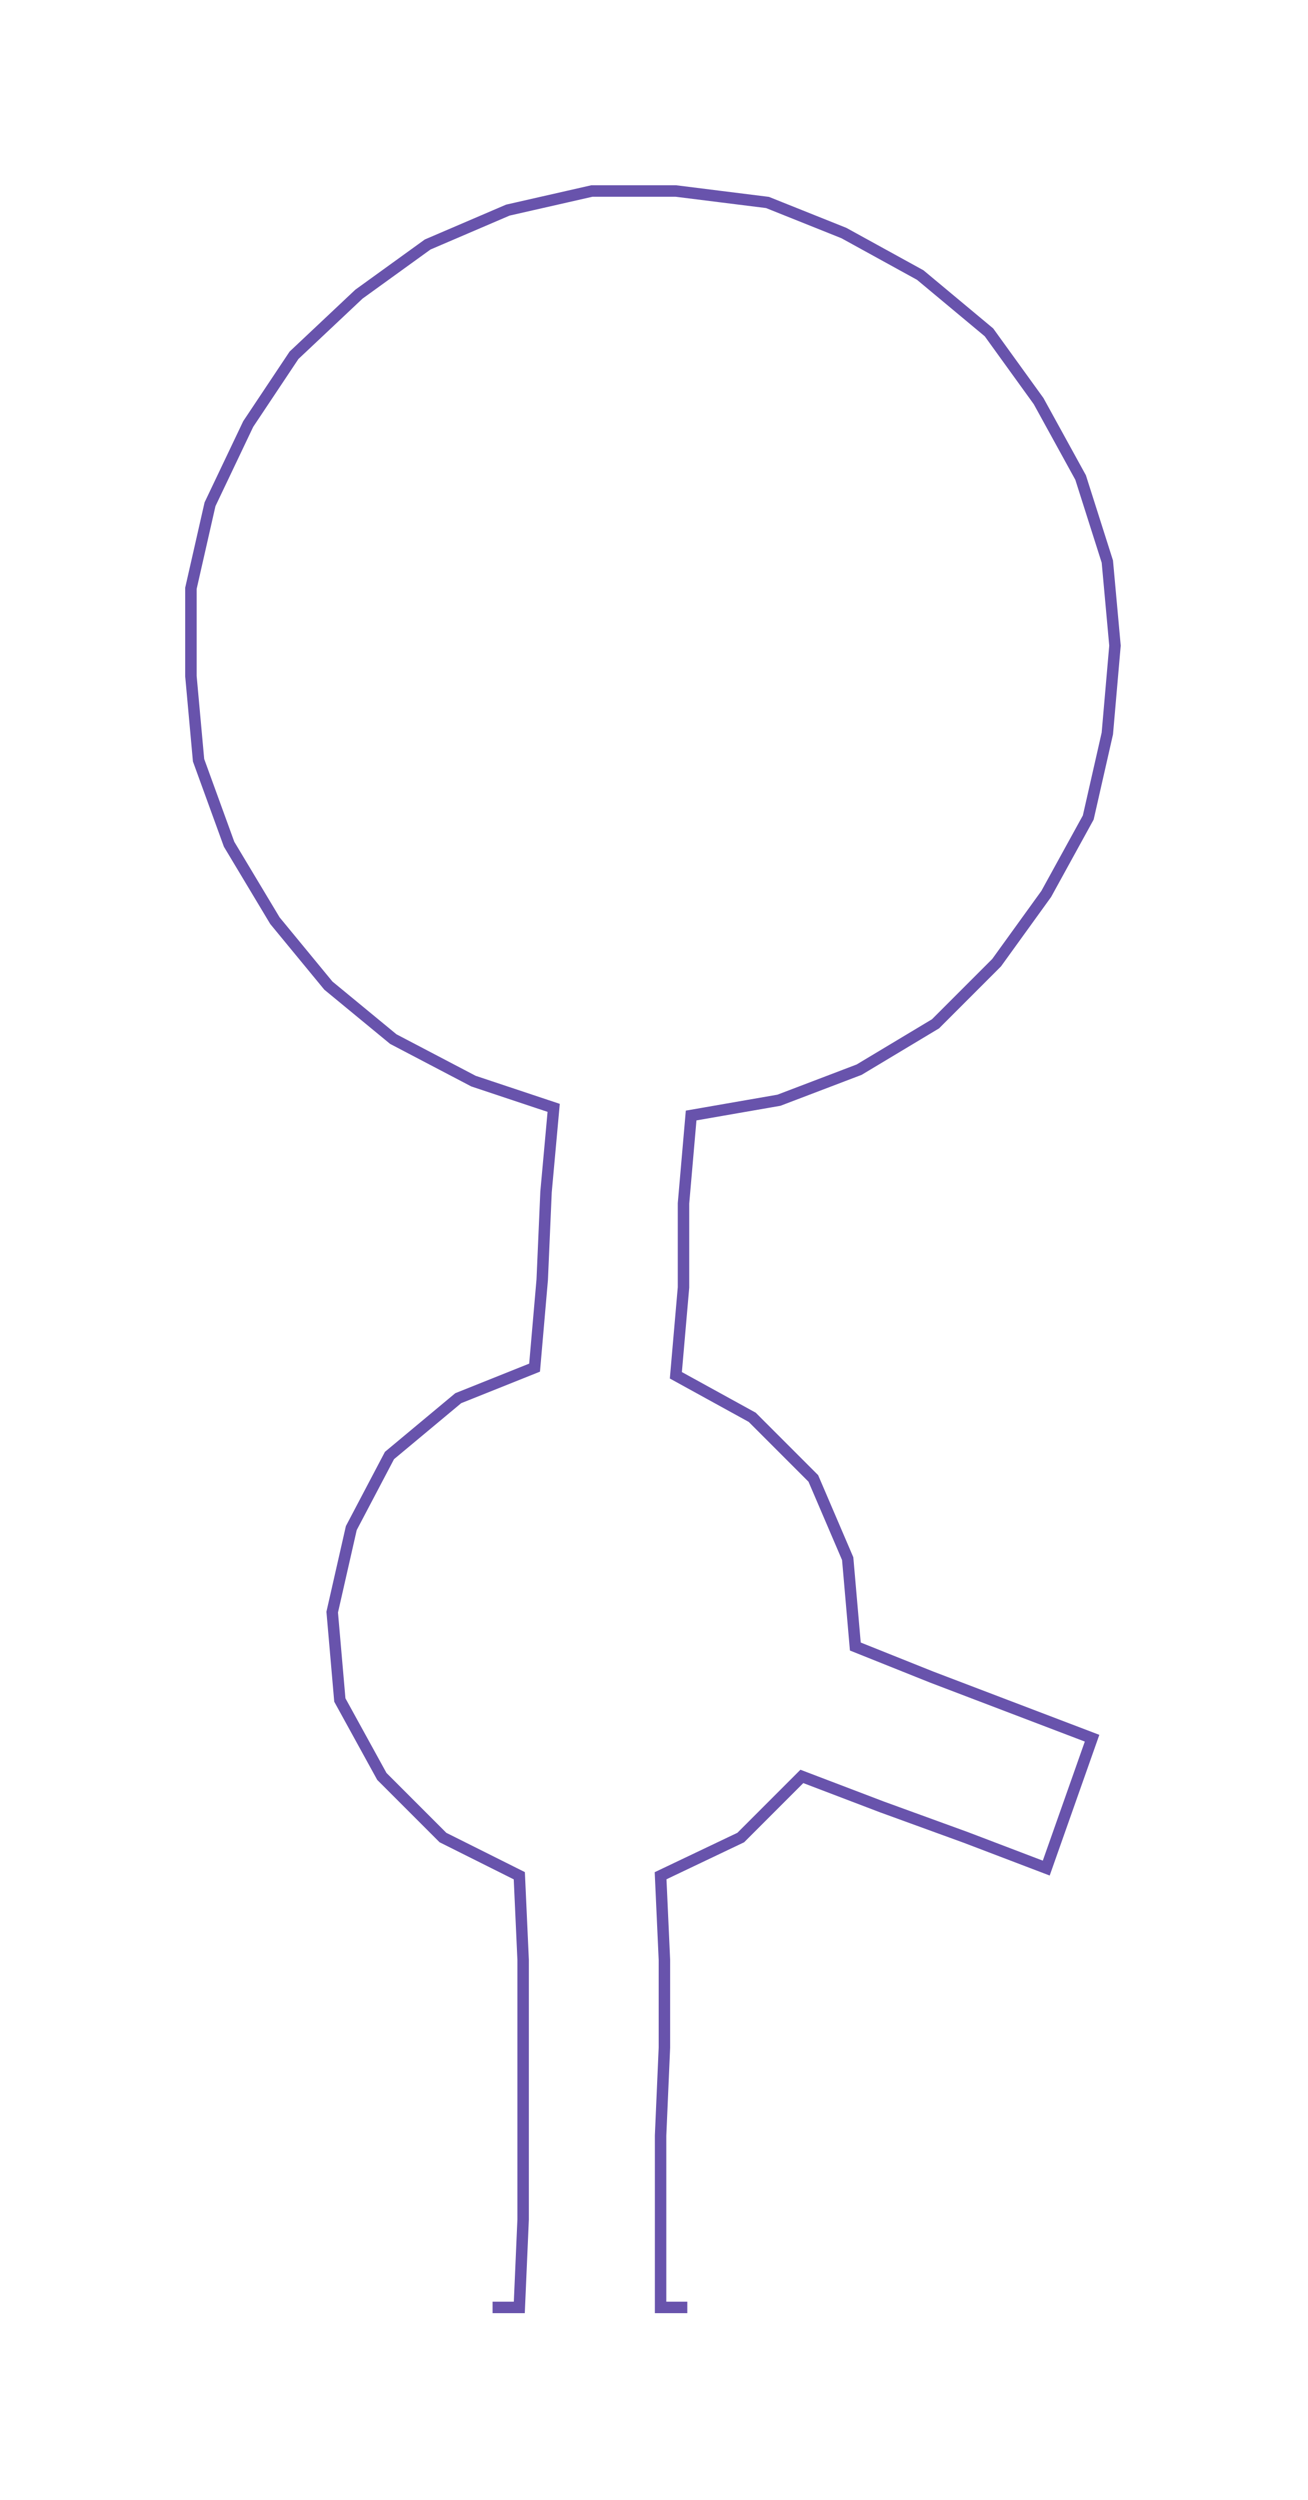 <ns0:svg xmlns:ns0="http://www.w3.org/2000/svg" width="157.023px" height="300px" viewBox="0 0 342.55 654.46"><ns0:path style="stroke:#6853ac;stroke-width:3px;fill:none;" d="M129 604 L129 604 L136 604 L137 581 L137 559 L137 536 L137 513 L136 491 L116 481 L100 465 L89 445 L87 422 L92 400 L102 381 L120 366 L140 358 L142 335 L143 312 L145 290 L124 283 L103 272 L86 258 L72 241 L60 221 L52 199 L50 177 L50 154 L55 132 L65 111 L77 93 L94 77 L112 64 L133 55 L155 50 L177 50 L201 53 L221 61 L241 72 L259 87 L272 105 L283 125 L290 147 L292 169 L290 192 L285 214 L274 234 L261 252 L245 268 L225 280 L204 288 L181 292 L179 315 L179 337 L177 360 L197 371 L213 387 L222 408 L224 431 L244 439 L265 447 L286 455 L274 489 L253 481 L231 473 L210 465 L194 481 L173 491 L174 513 L174 536 L173 559 L173 581 L173 604 L180 604" /></ns0:svg>